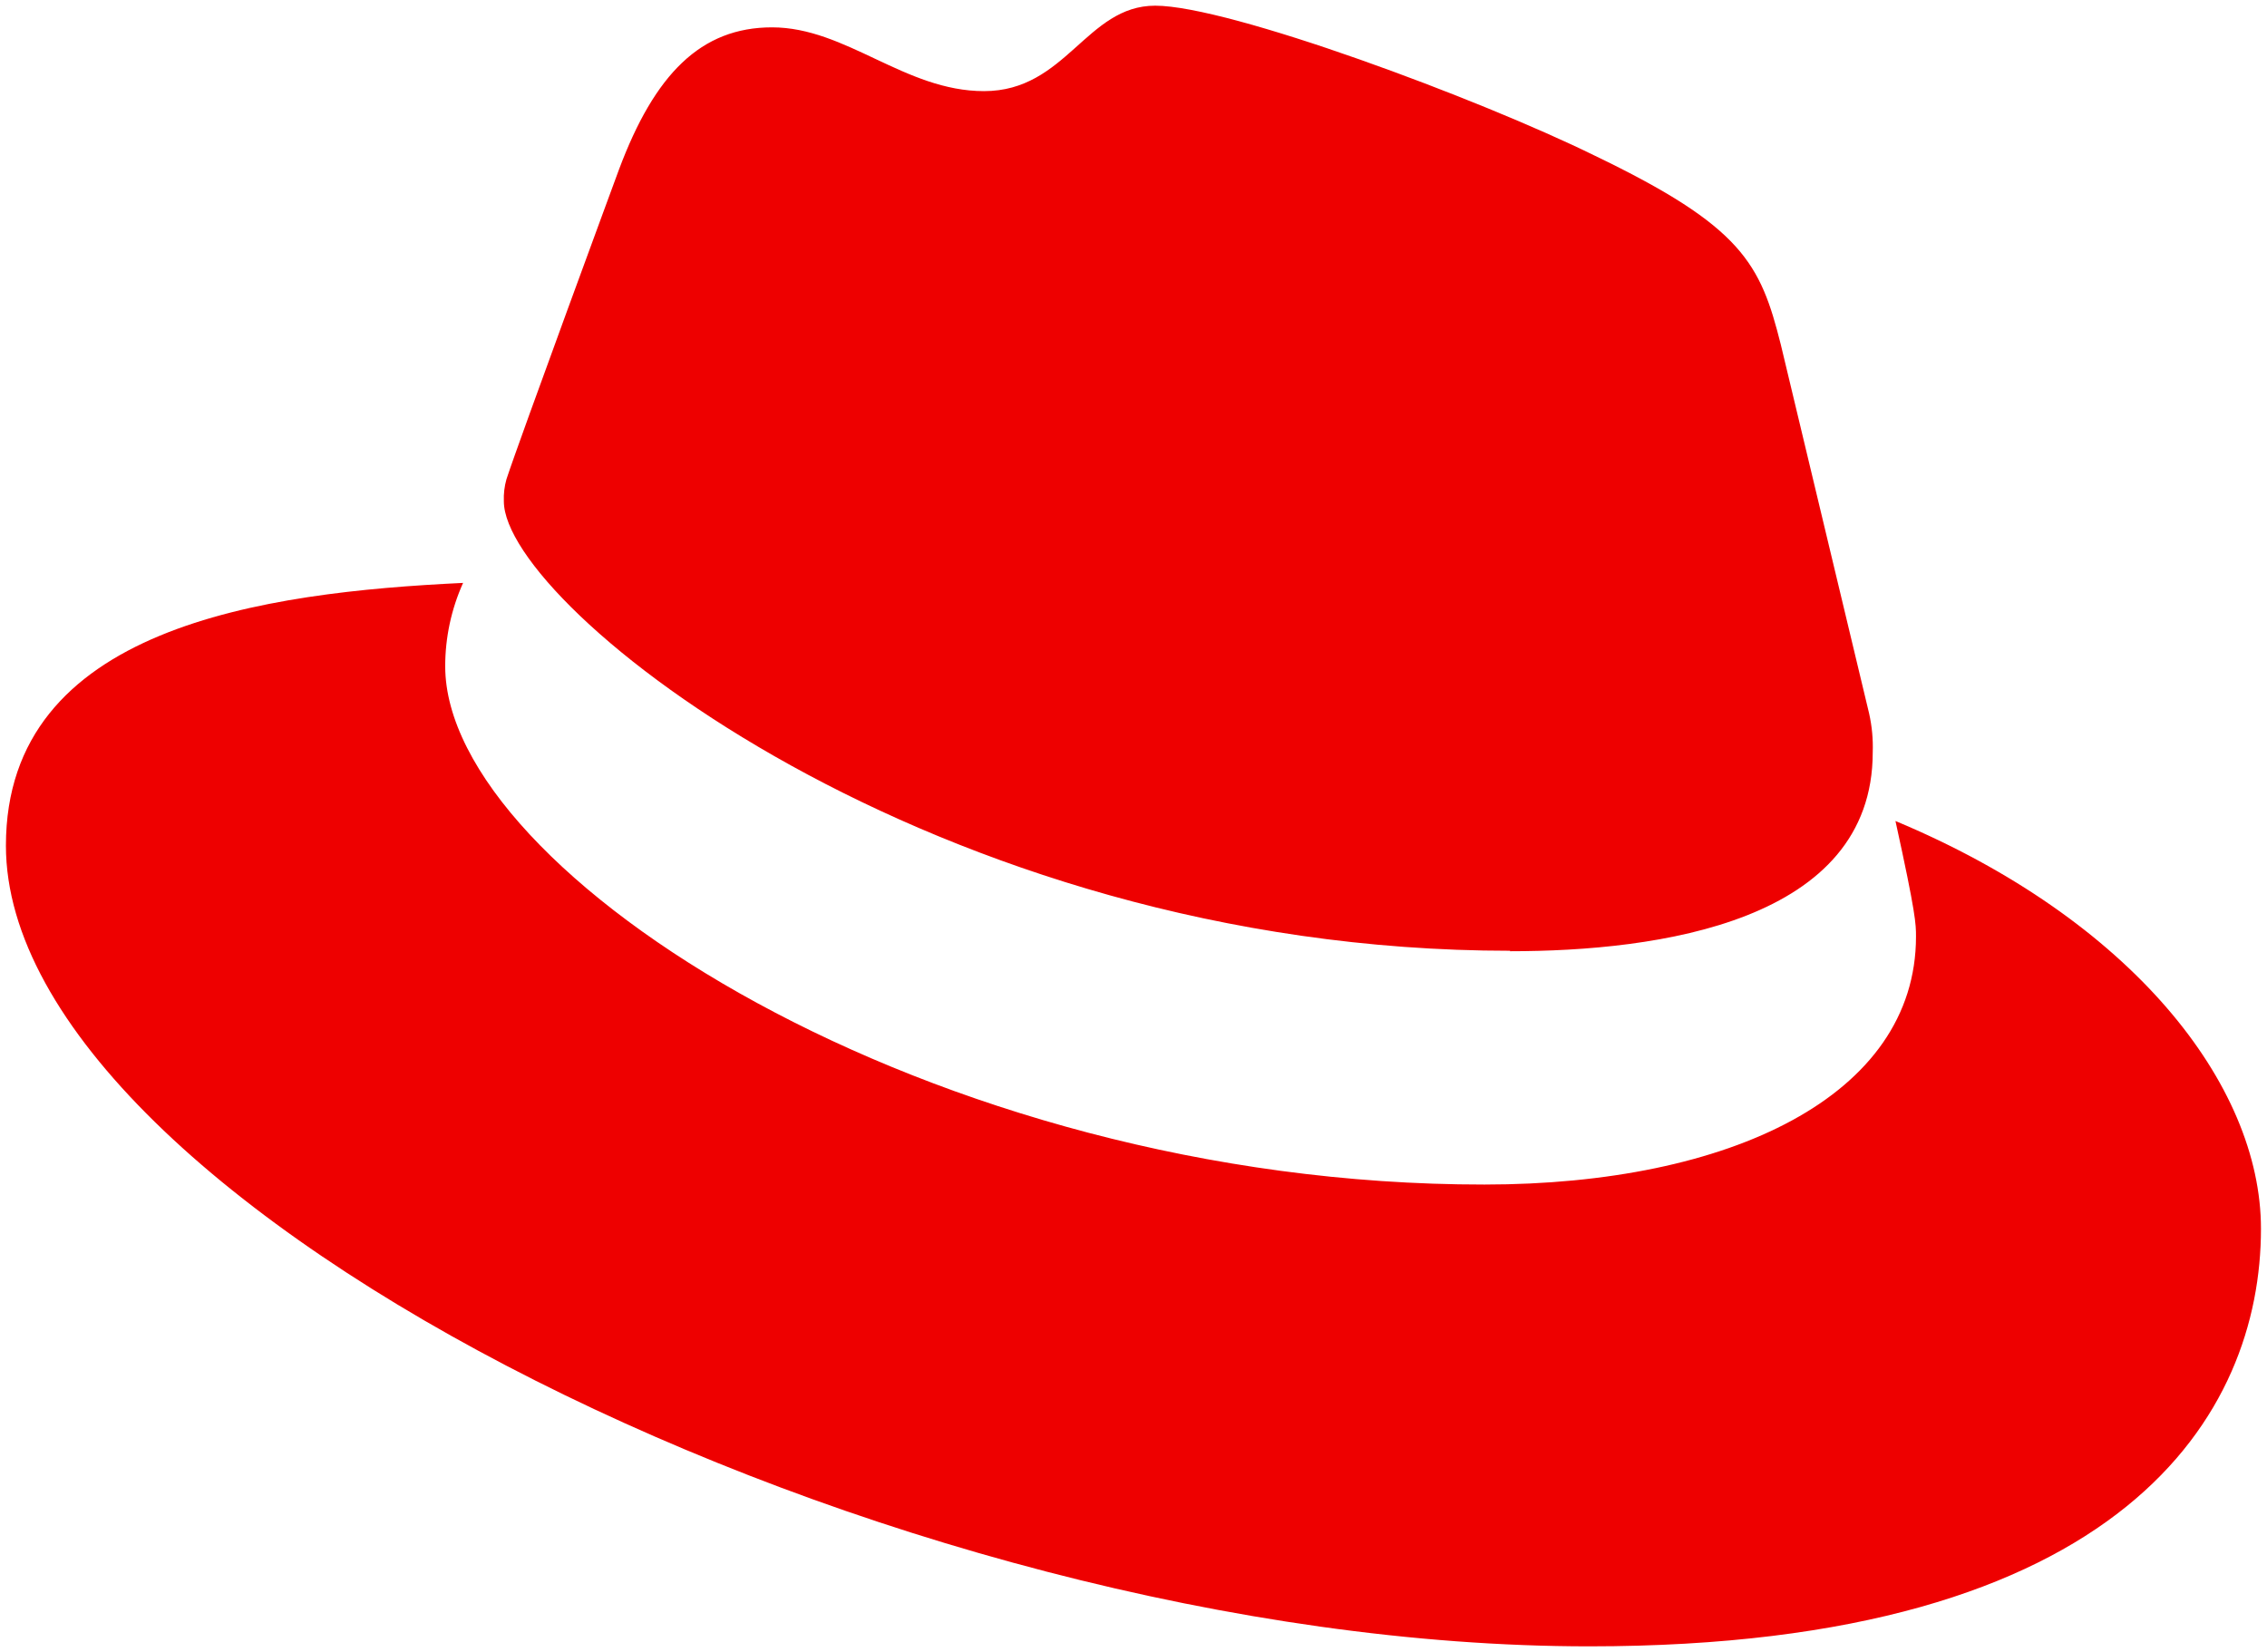 <svg width="59" height="43" viewBox="0 0 59 43" fill="none" xmlns="http://www.w3.org/2000/svg">
<path d="M39.301 24.759C43.159 24.759 48.739 23.994 48.739 19.581C48.751 19.241 48.719 18.9 48.644 18.567L46.347 8.971C45.816 6.859 45.351 5.901 41.497 4.048C38.506 2.577 31.991 0.148 30.064 0.148C28.27 0.148 27.749 2.372 25.609 2.372C23.549 2.372 22.02 0.712 20.093 0.712C18.243 0.712 17.038 1.925 16.107 4.419C16.107 4.419 13.514 11.453 13.181 12.473C13.128 12.66 13.105 12.854 13.113 13.048C13.113 15.783 24.305 24.747 39.301 24.747M49.331 21.372C49.865 23.801 49.865 24.056 49.865 24.377C49.865 28.528 45.012 30.832 38.633 30.832C24.215 30.841 11.587 22.716 11.587 17.345C11.586 16.598 11.744 15.858 12.052 15.172C6.866 15.421 0.154 16.31 0.154 22.01C0.154 31.346 23.152 42.852 41.361 42.852C55.322 42.852 58.843 36.778 58.843 31.983C58.843 28.211 55.451 23.929 49.337 21.372" fill="#EE0000"/>
</svg>
